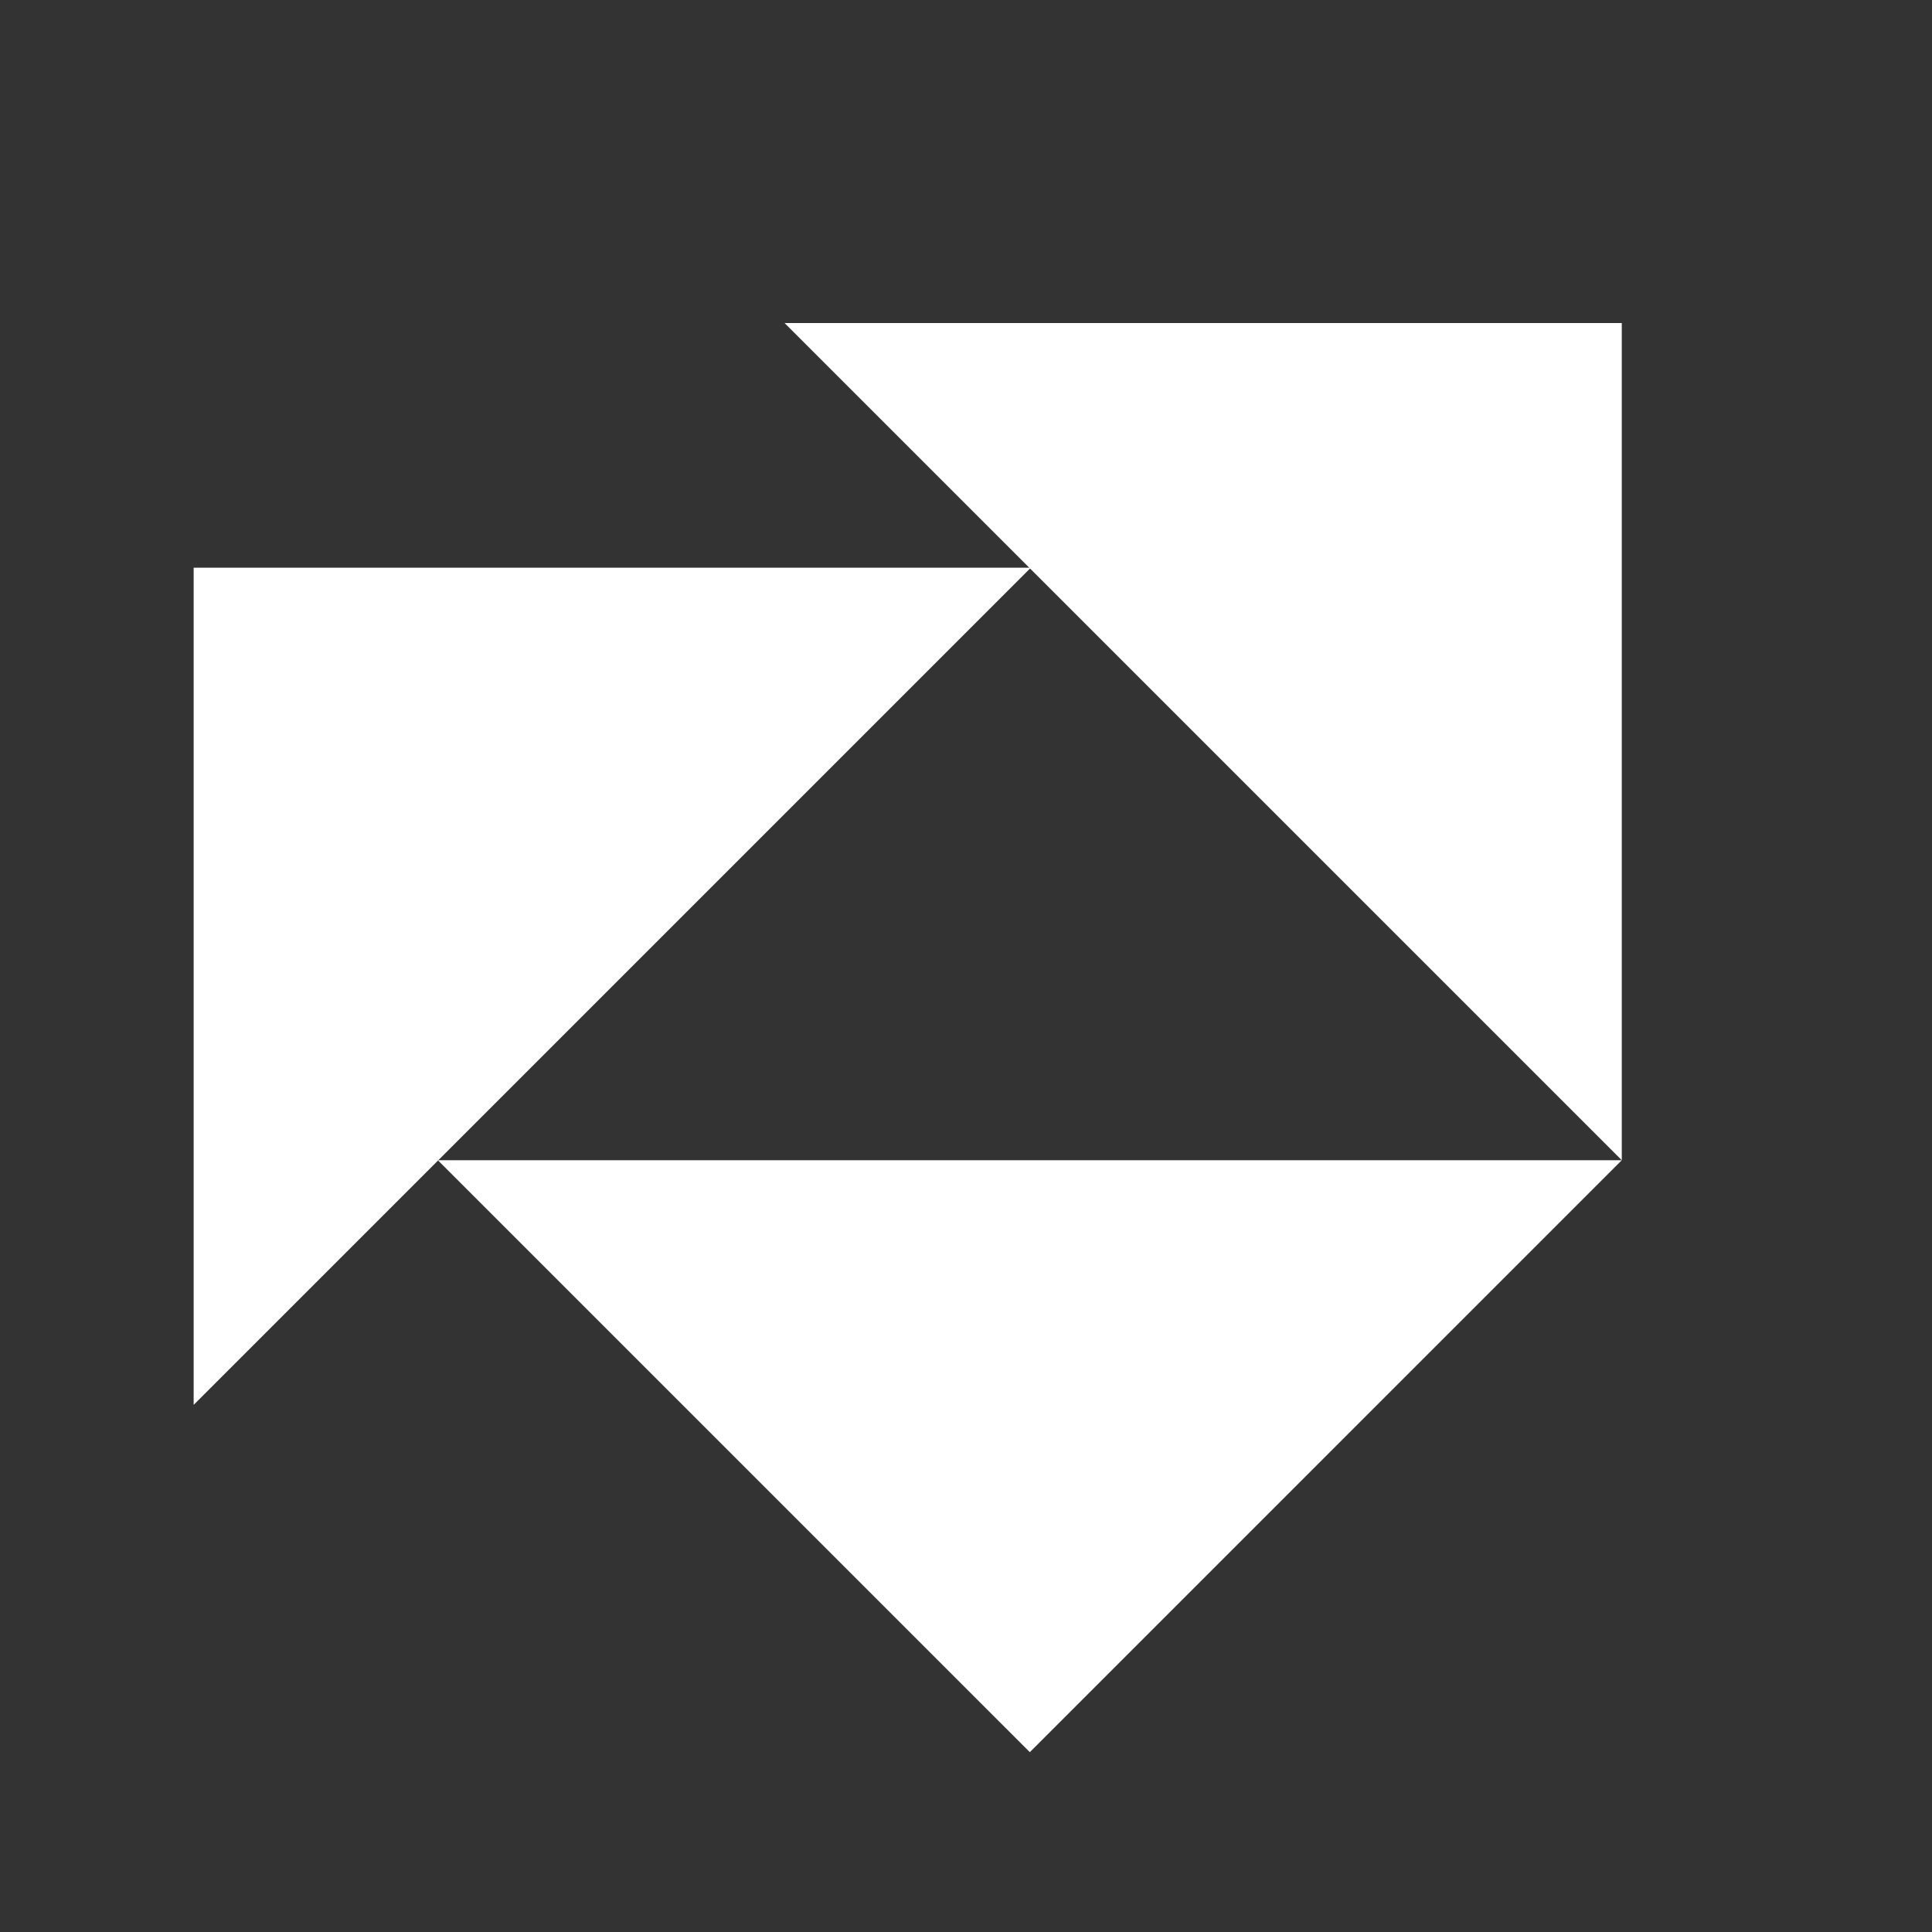 <?xml version="1.0" encoding="UTF-8" standalone="no"?>
<!DOCTYPE svg PUBLIC "-//W3C//DTD SVG 1.1//EN" "http://www.w3.org/Graphics/SVG/1.1/DTD/svg11.dtd">
<svg width="100%" height="100%" viewBox="0 0 30 30" version="1.1" xmlns="http://www.w3.org/2000/svg" xmlns:xlink="http://www.w3.org/1999/xlink" xml:space="preserve" xmlns:serif="http://www.serif.com/" style="fill-rule:evenodd;clip-rule:evenodd;stroke-linejoin:round;stroke-miterlimit:2;">
    <rect x="0" y="0" width="30" height="30" fill="#333333" stroke="none"/>
    <g transform="matrix(0.026,0,0,0.026,2.005,3.112)">
        <g transform="matrix(1,0,0,1,-35,0)">
            <path d="M426.47,73.24L926.46,573.22L926.46,73.24L426.47,73.24Z" style="fill:white;fill-rule:nonzero;"/>
        </g>
        <g transform="matrix(1,0,0,1,-35,0)">
            <path d="M73.54,719.33L573.53,219.35L73.54,219.35L73.54,719.33Z" style="fill:white;fill-rule:nonzero;"/>
        </g>
        <g transform="matrix(1,0,0,1,-35,0)">
            <path d="M926.46,573.22L219.37,573.22L572.92,926.76L926.46,573.22Z" style="fill:white;fill-rule:nonzero;"/>
        </g>
    </g>
</svg>
